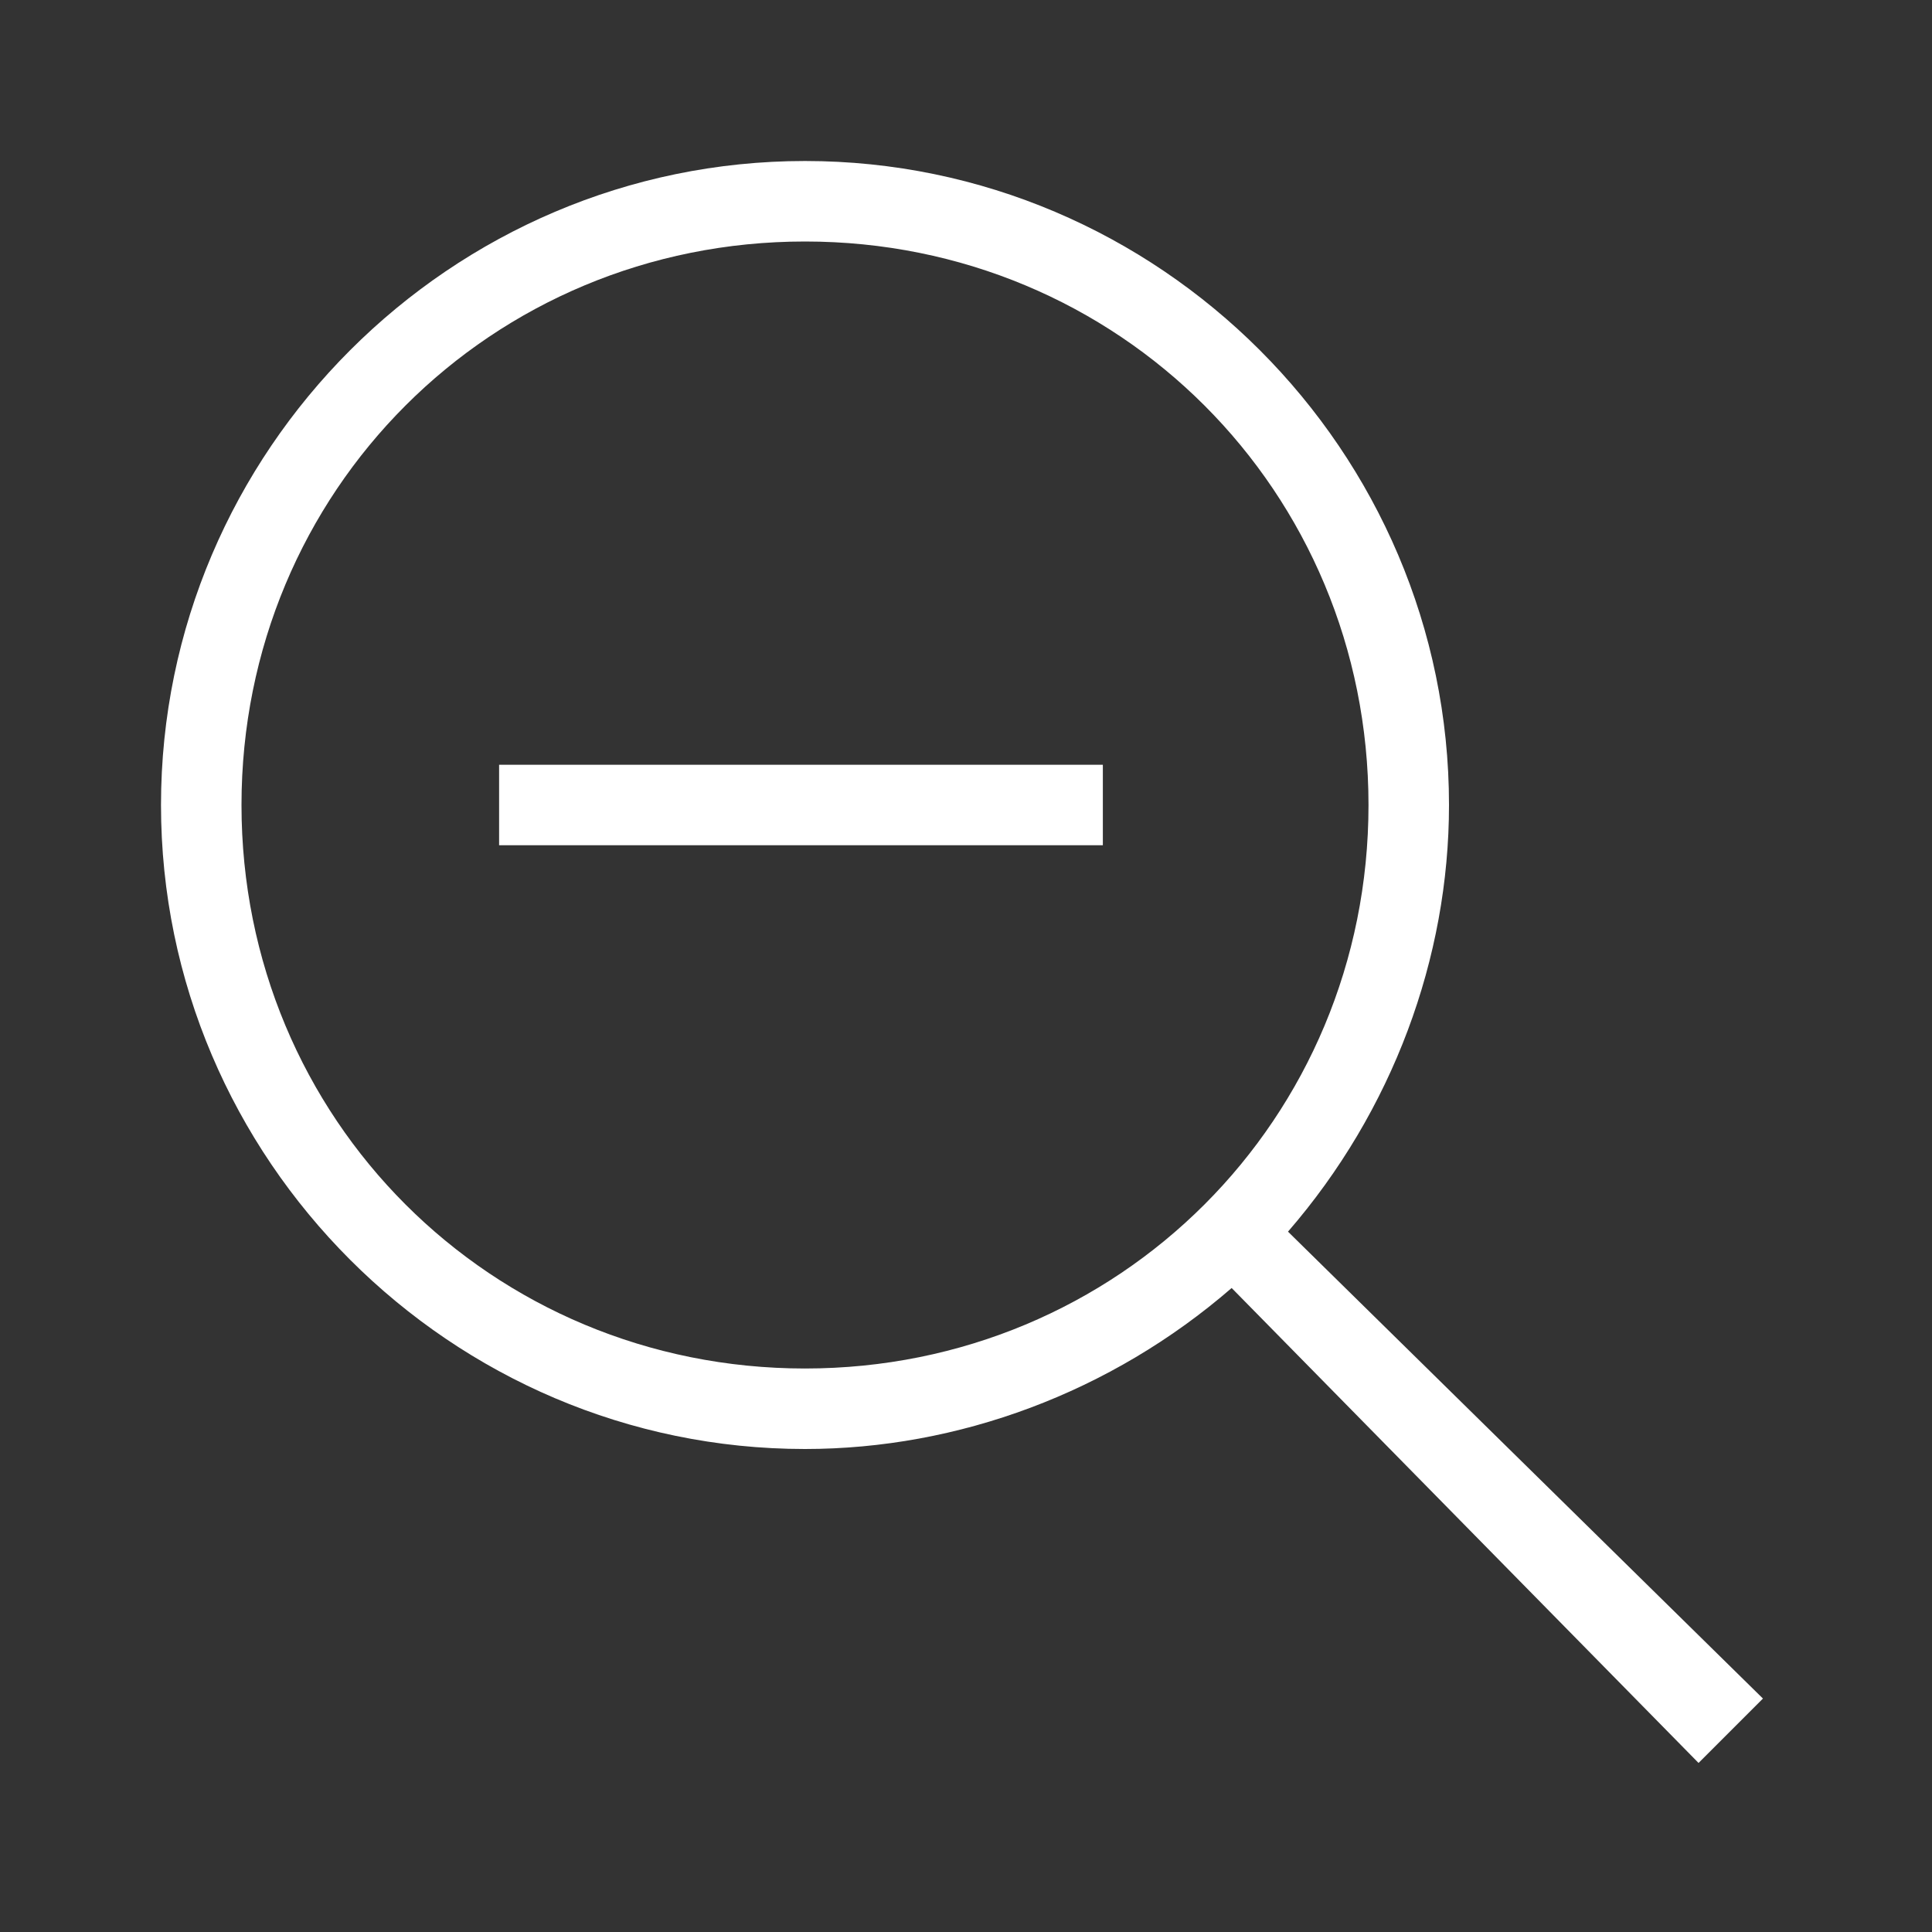 <?xml version="1.0" encoding="utf-8"?>
<!-- Generator: Adobe Illustrator 25.2.3, SVG Export Plug-In . SVG Version: 6.00 Build 0)  -->
<svg version="1.1" id="Livello_1" xmlns="http://www.w3.org/2000/svg" xmlns:xlink="http://www.w3.org/1999/xlink" x="0px" y="0px"
	 viewBox="0 0 24 24" style="enable-background:new 0 0 24 24;" xml:space="preserve">
<rect x="0" y="0" width="24" height="24" fill="#333333" stroke="none"/>
<style type="text/css">
	.st0{fill:#FFFFFF;}
	.st1{fill:none;}
</style>
<g>
	<path class="st0" d="M6.2,9.5h7.5v1H6.2V9.5z M21.1,21.9L15.3,16c-1.5,1.3-3.4,2-5.3,2c-4.4,0-8-3.6-8-8s3.6-8,8-8s8,3.6,8,8
		c0,1.9-0.7,3.8-2,5.3l5.9,5.8L21.1,21.9z M17,10c0-3.9-3.1-7-7-7s-7,3.1-7,7s3.1,7,7,7S17,13.9,17,10z"/>
</g>
<g>
	<rect y="0" class="st1" width="24" height="24"/>
</g>
</svg>
